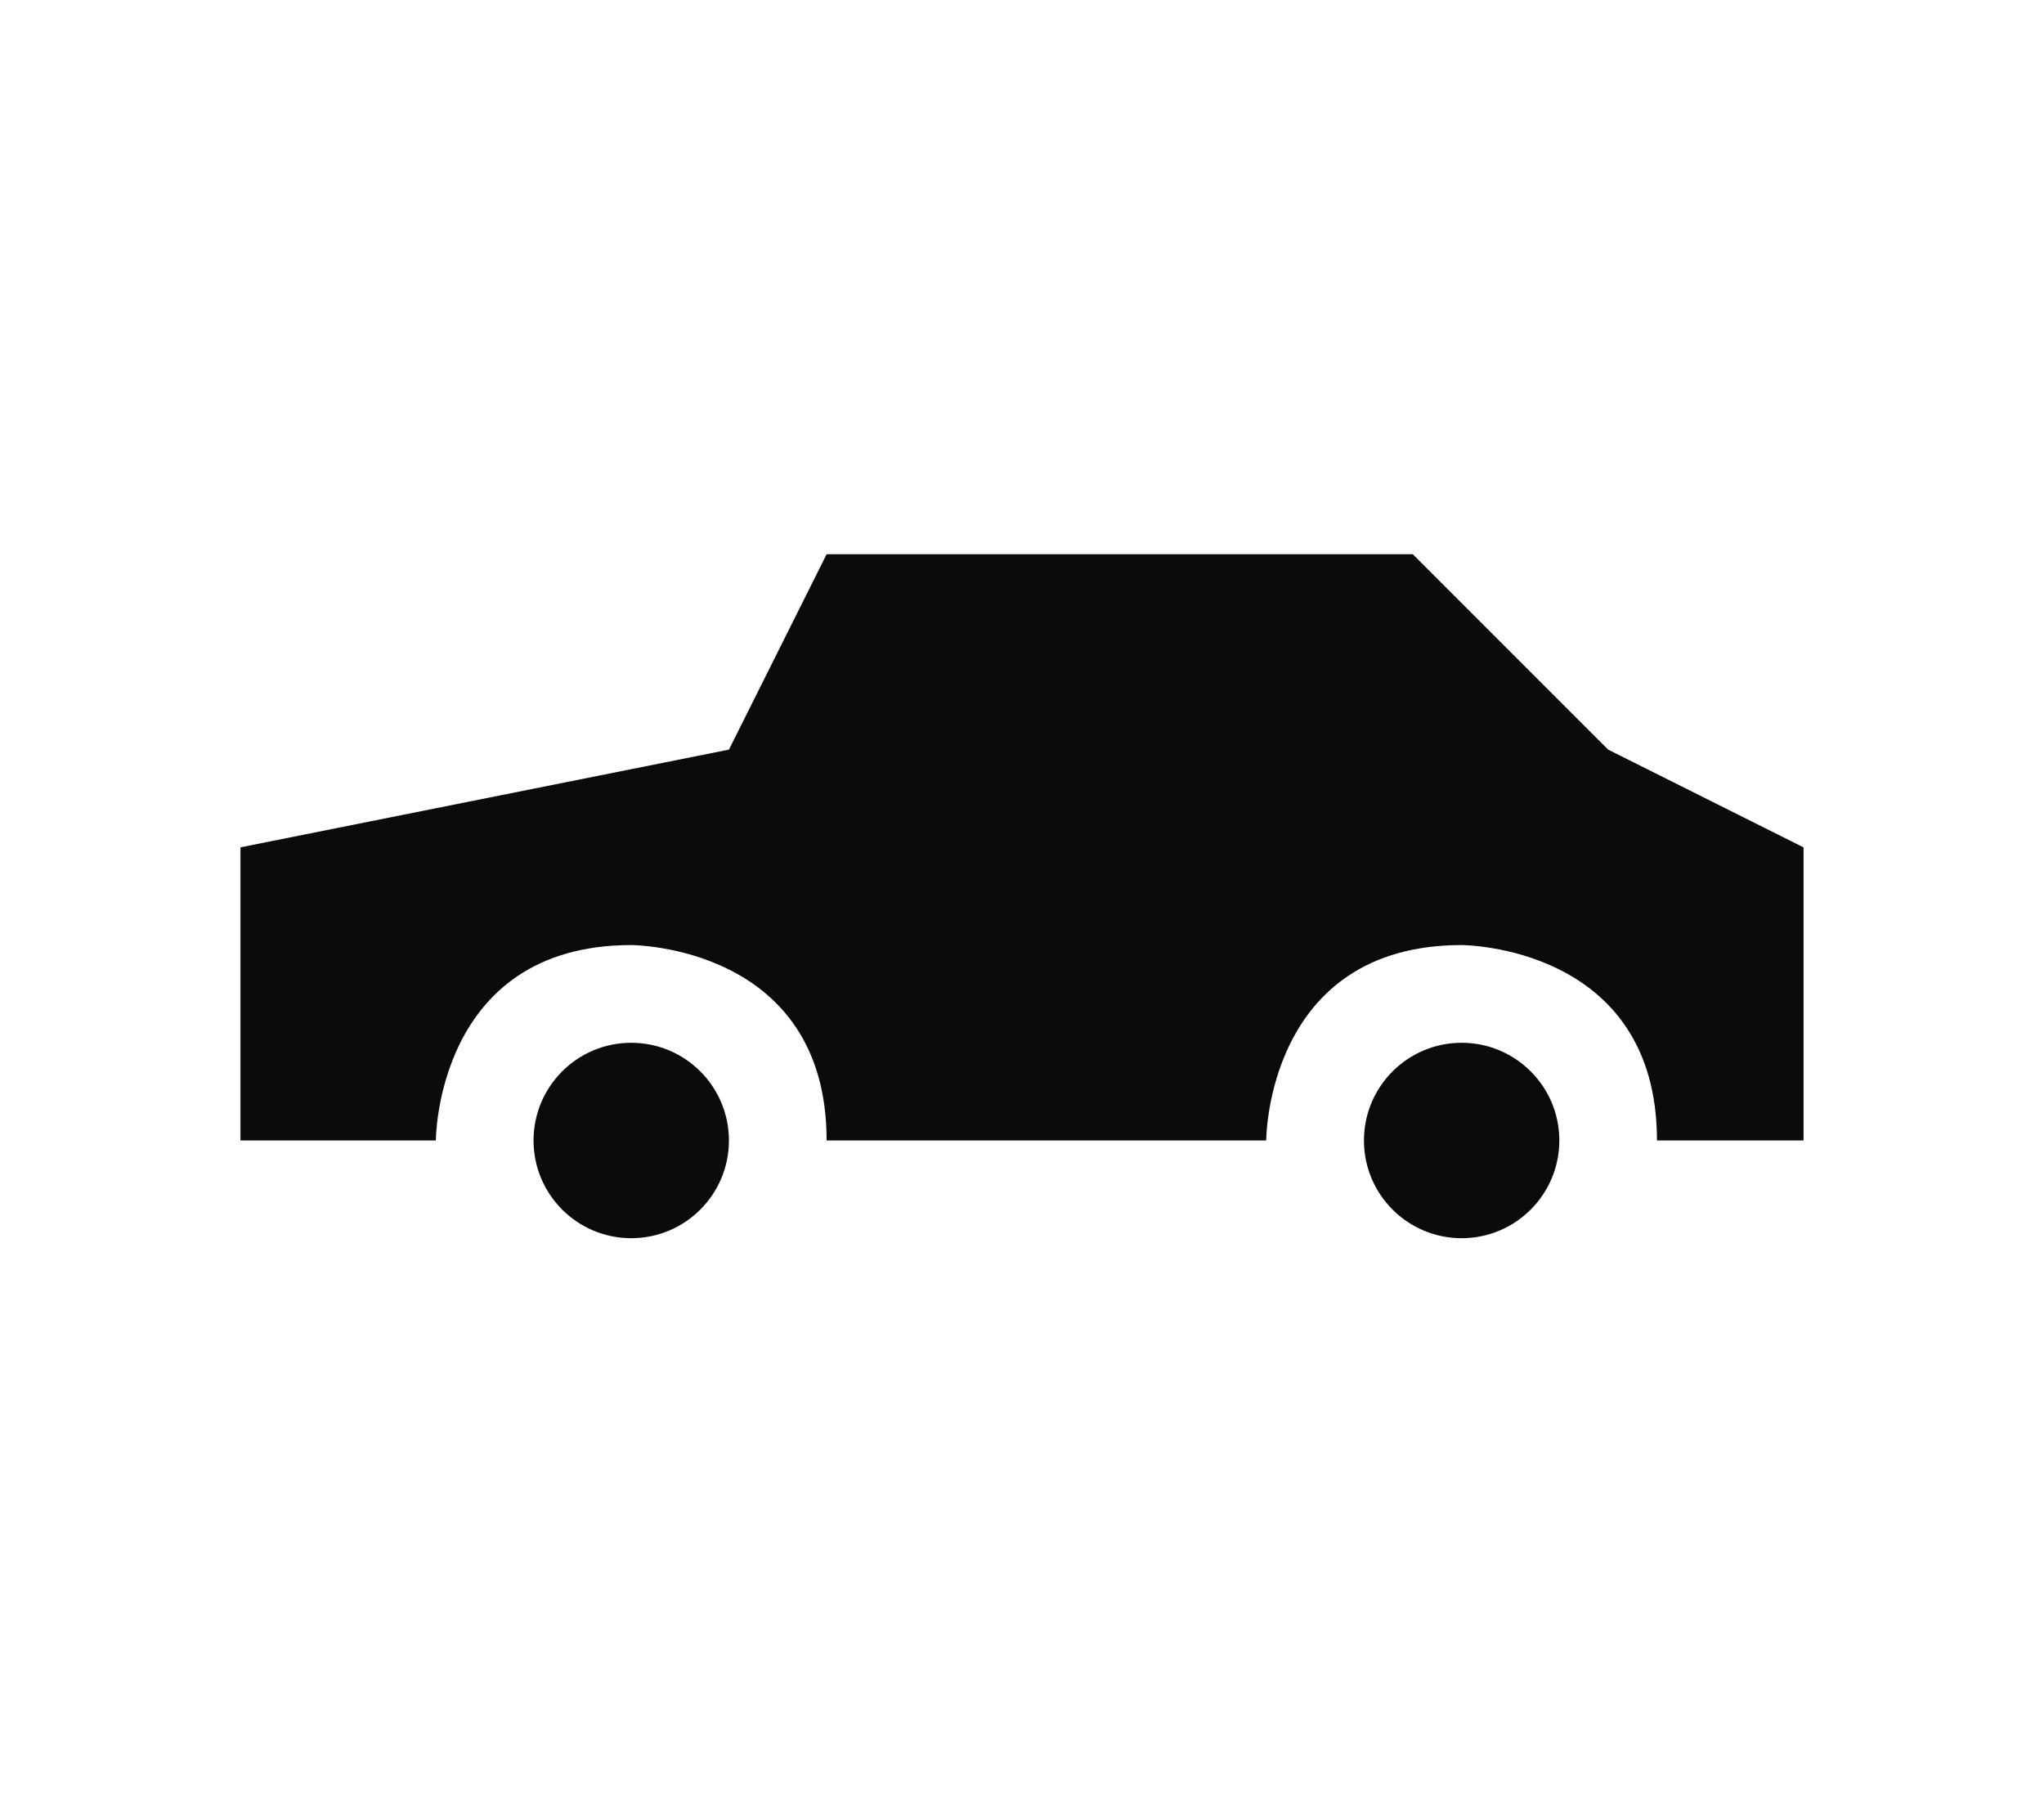 <svg xmlns="http://www.w3.org/2000/svg" width="34" height="30" viewBox="0 0 34 30">
    <defs>
        <filter id="prefix__a" width="104.8%" height="101.3%" x="-2.4%" y="-.7%" filterUnits="objectBoundingBox">
            <feOffset in="SourceAlpha" result="shadowOffsetOuter1"/>
            <feGaussianBlur in="shadowOffsetOuter1" result="shadowBlurOuter1" stdDeviation="2"/>
            <feColorMatrix in="shadowBlurOuter1" result="shadowMatrixOuter1" values="0 0 0 0 0.412 0 0 0 0 0.416 0 0 0 0 0.42 0 0 0 1 0"/>
            <feMerge>
                <feMergeNode in="shadowMatrixOuter1"/>
                <feMergeNode in="SourceGraphic"/>
            </feMerge>
        </filter>
    </defs>
    <g fill="none" fill-rule="evenodd" filter="url(#prefix__a)" transform="translate(-13 -563)">
        <g>
            <g fill="#0B0B0B" fill-rule="nonzero" transform="translate(15 563) translate(2 9)">
                <path d="M0 5.092l8.125-1.625L9.75.217h9.75l3.25 3.25L26 5.092v4.875h-2.438c0-3.25-3.25-3.25-3.25-3.25-3.25 0-3.25 3.25-3.25 3.25H9.75c0-3.25-3.25-3.25-3.25-3.25-3.25 0-3.25 3.25-3.25 3.25H0V5.092z"/>
                <circle cx="6.5" cy="9.967" r="1.625"/>
                <circle cx="20.313" cy="9.967" r="1.625"/>
            </g>
            <path stroke="#979797" stroke-opacity=".007" d="M0.5 0.5H29.5V29.5H0.5z" transform="translate(15 563)"/>
        </g>
    </g>
</svg>
